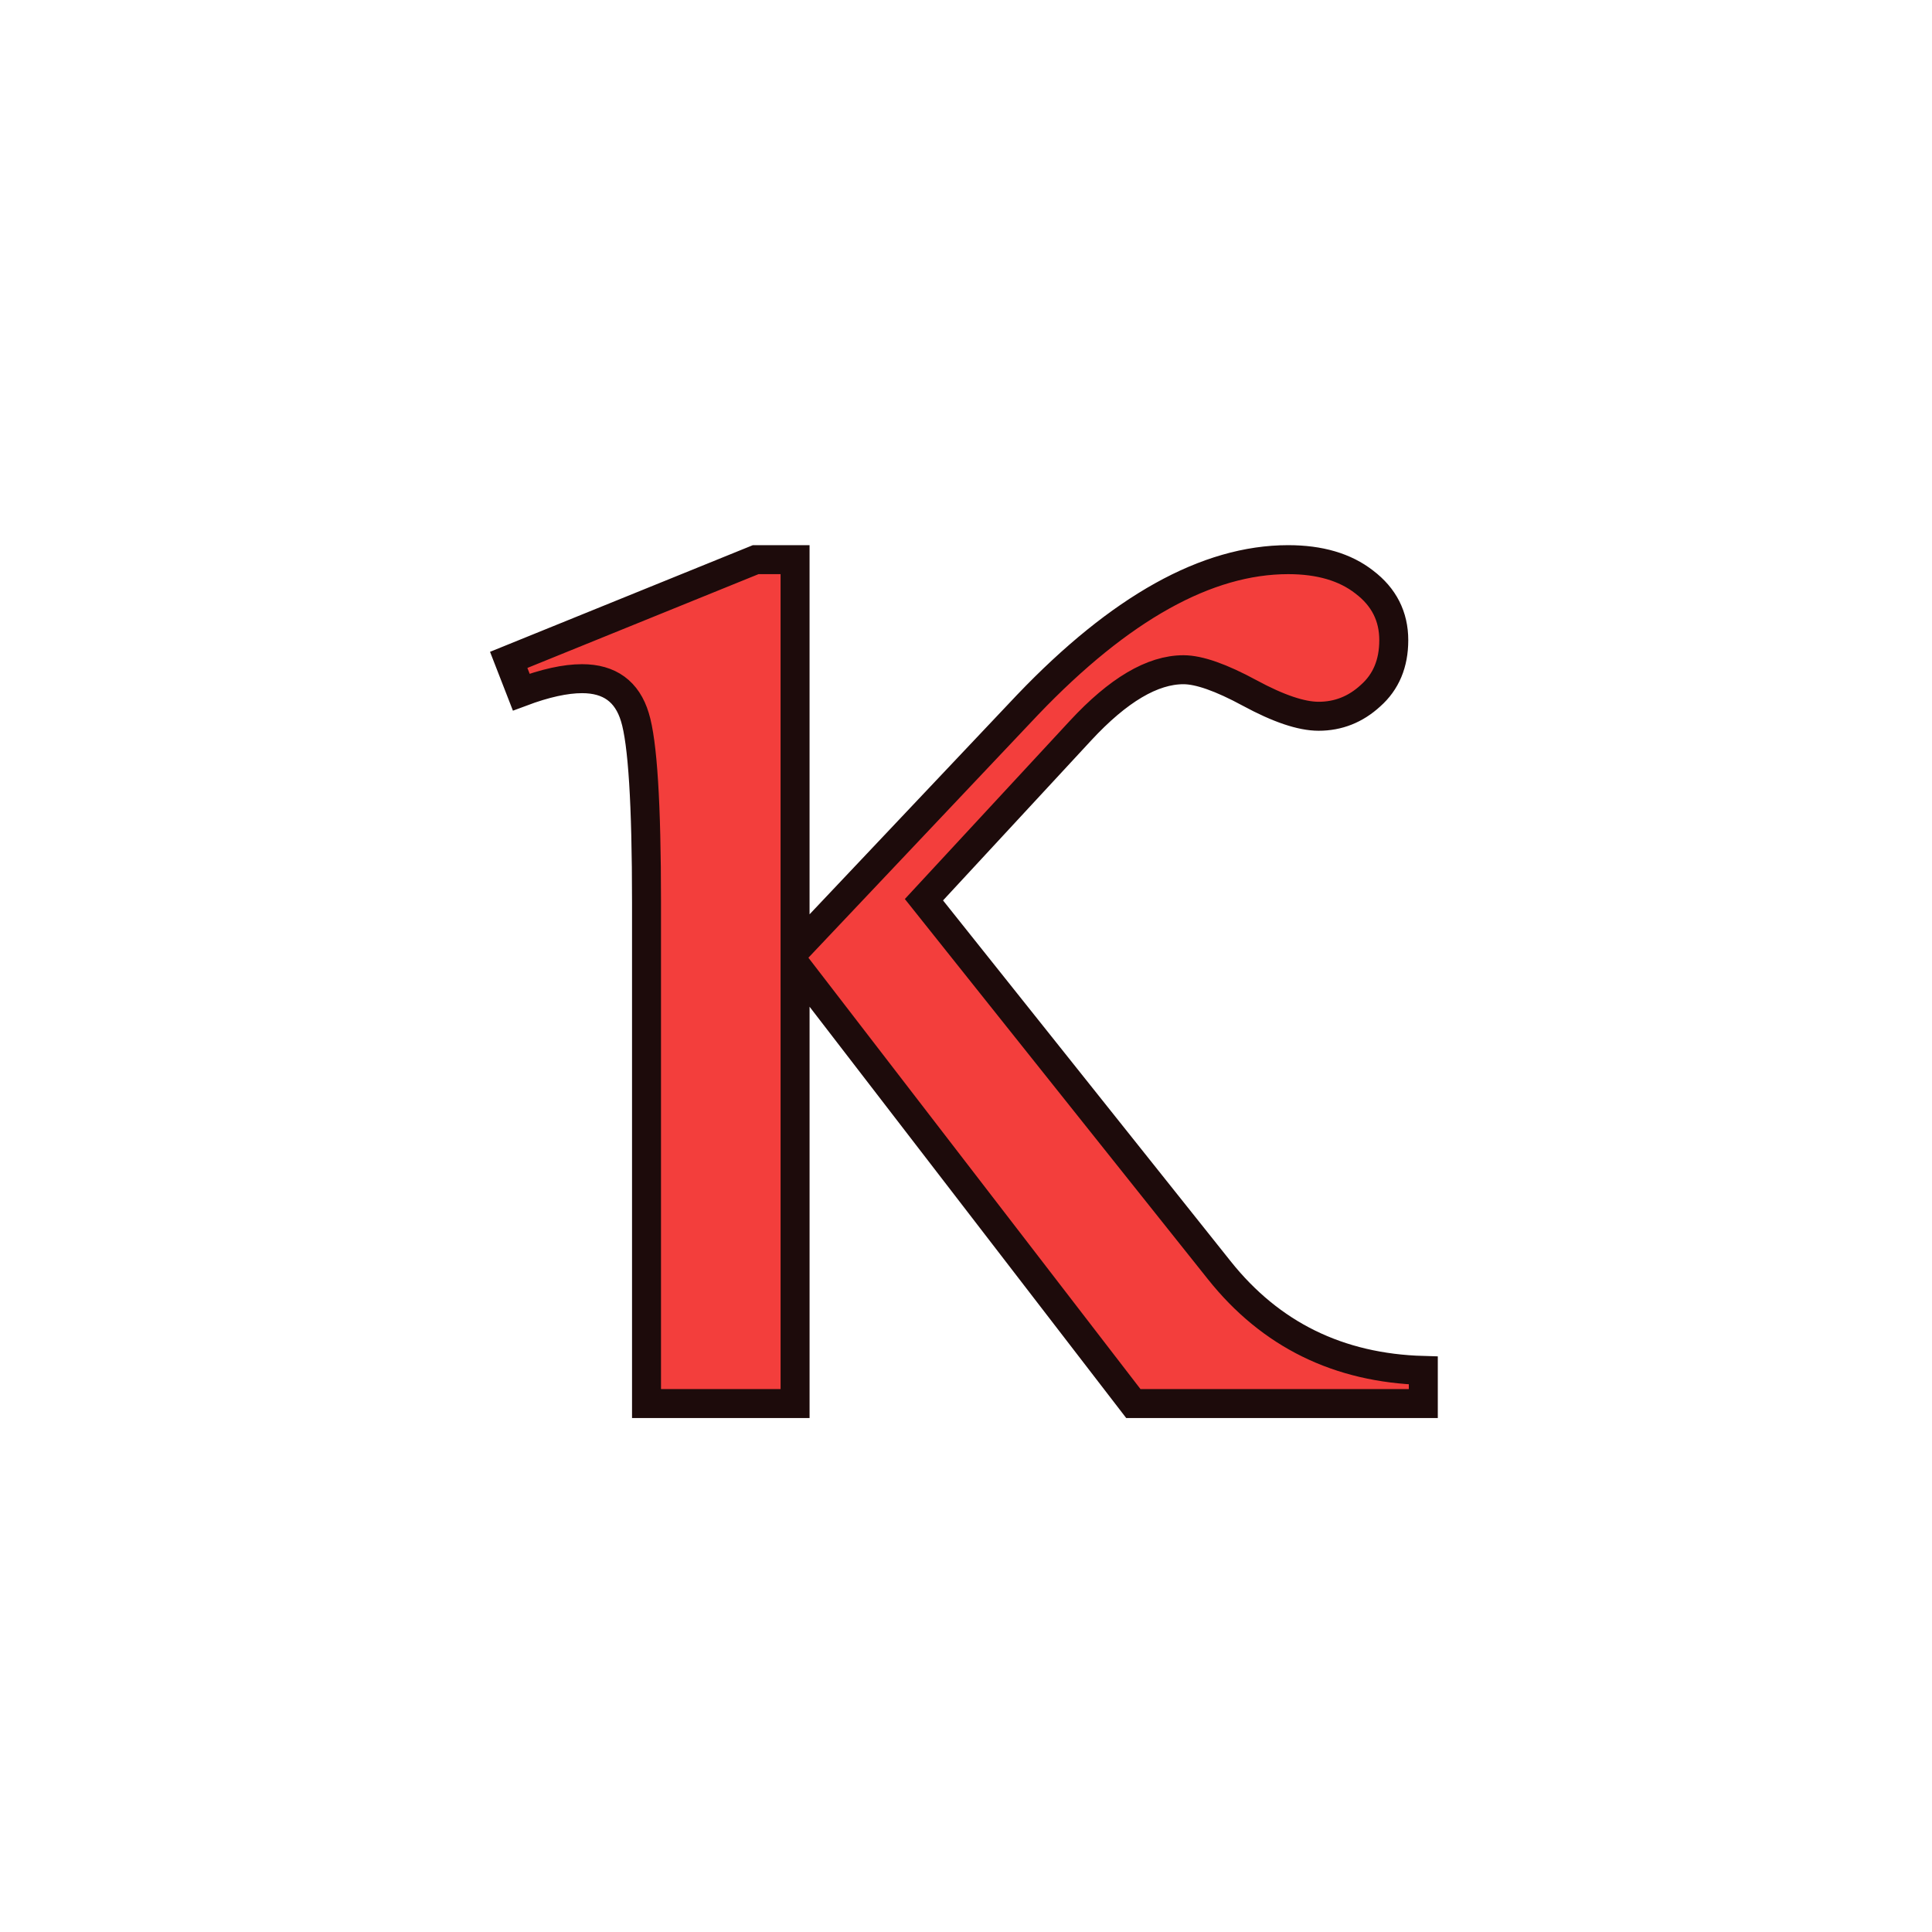 <?xml version="1.0" encoding="UTF-8"?>
<svg width="400" height="400" version="1.1" xmlns="http://www.w3.org/2000/svg">
 <path d="m164.61 115.87v80.97l48.174-50.953q28.719-30.016 53.918-30.016 9.82 0 15.749 4.632 6.115 4.632 6.115 12.044 0 7.226-4.815 11.488-4.633 4.261-10.746 4.261-5.373 0-14.267-4.818-8.894-4.818-13.711-4.818-9.635 0-21.308 12.599l-32.425 35.019 61.144 76.708q15.935 20.011 42.245 20.752v6.856h-60.032l-70.038-90.975v90.975h-30.757v-103.76q0-30.572-2.407-38.354-2.407-7.967-10.932-7.967-5.191 0-12.599 2.779l-2.595-6.67 51.139-20.752z"
 
 fill="#f33e3c" stroke="#1d0b0b" stroke-width="6"
/>
</svg>

